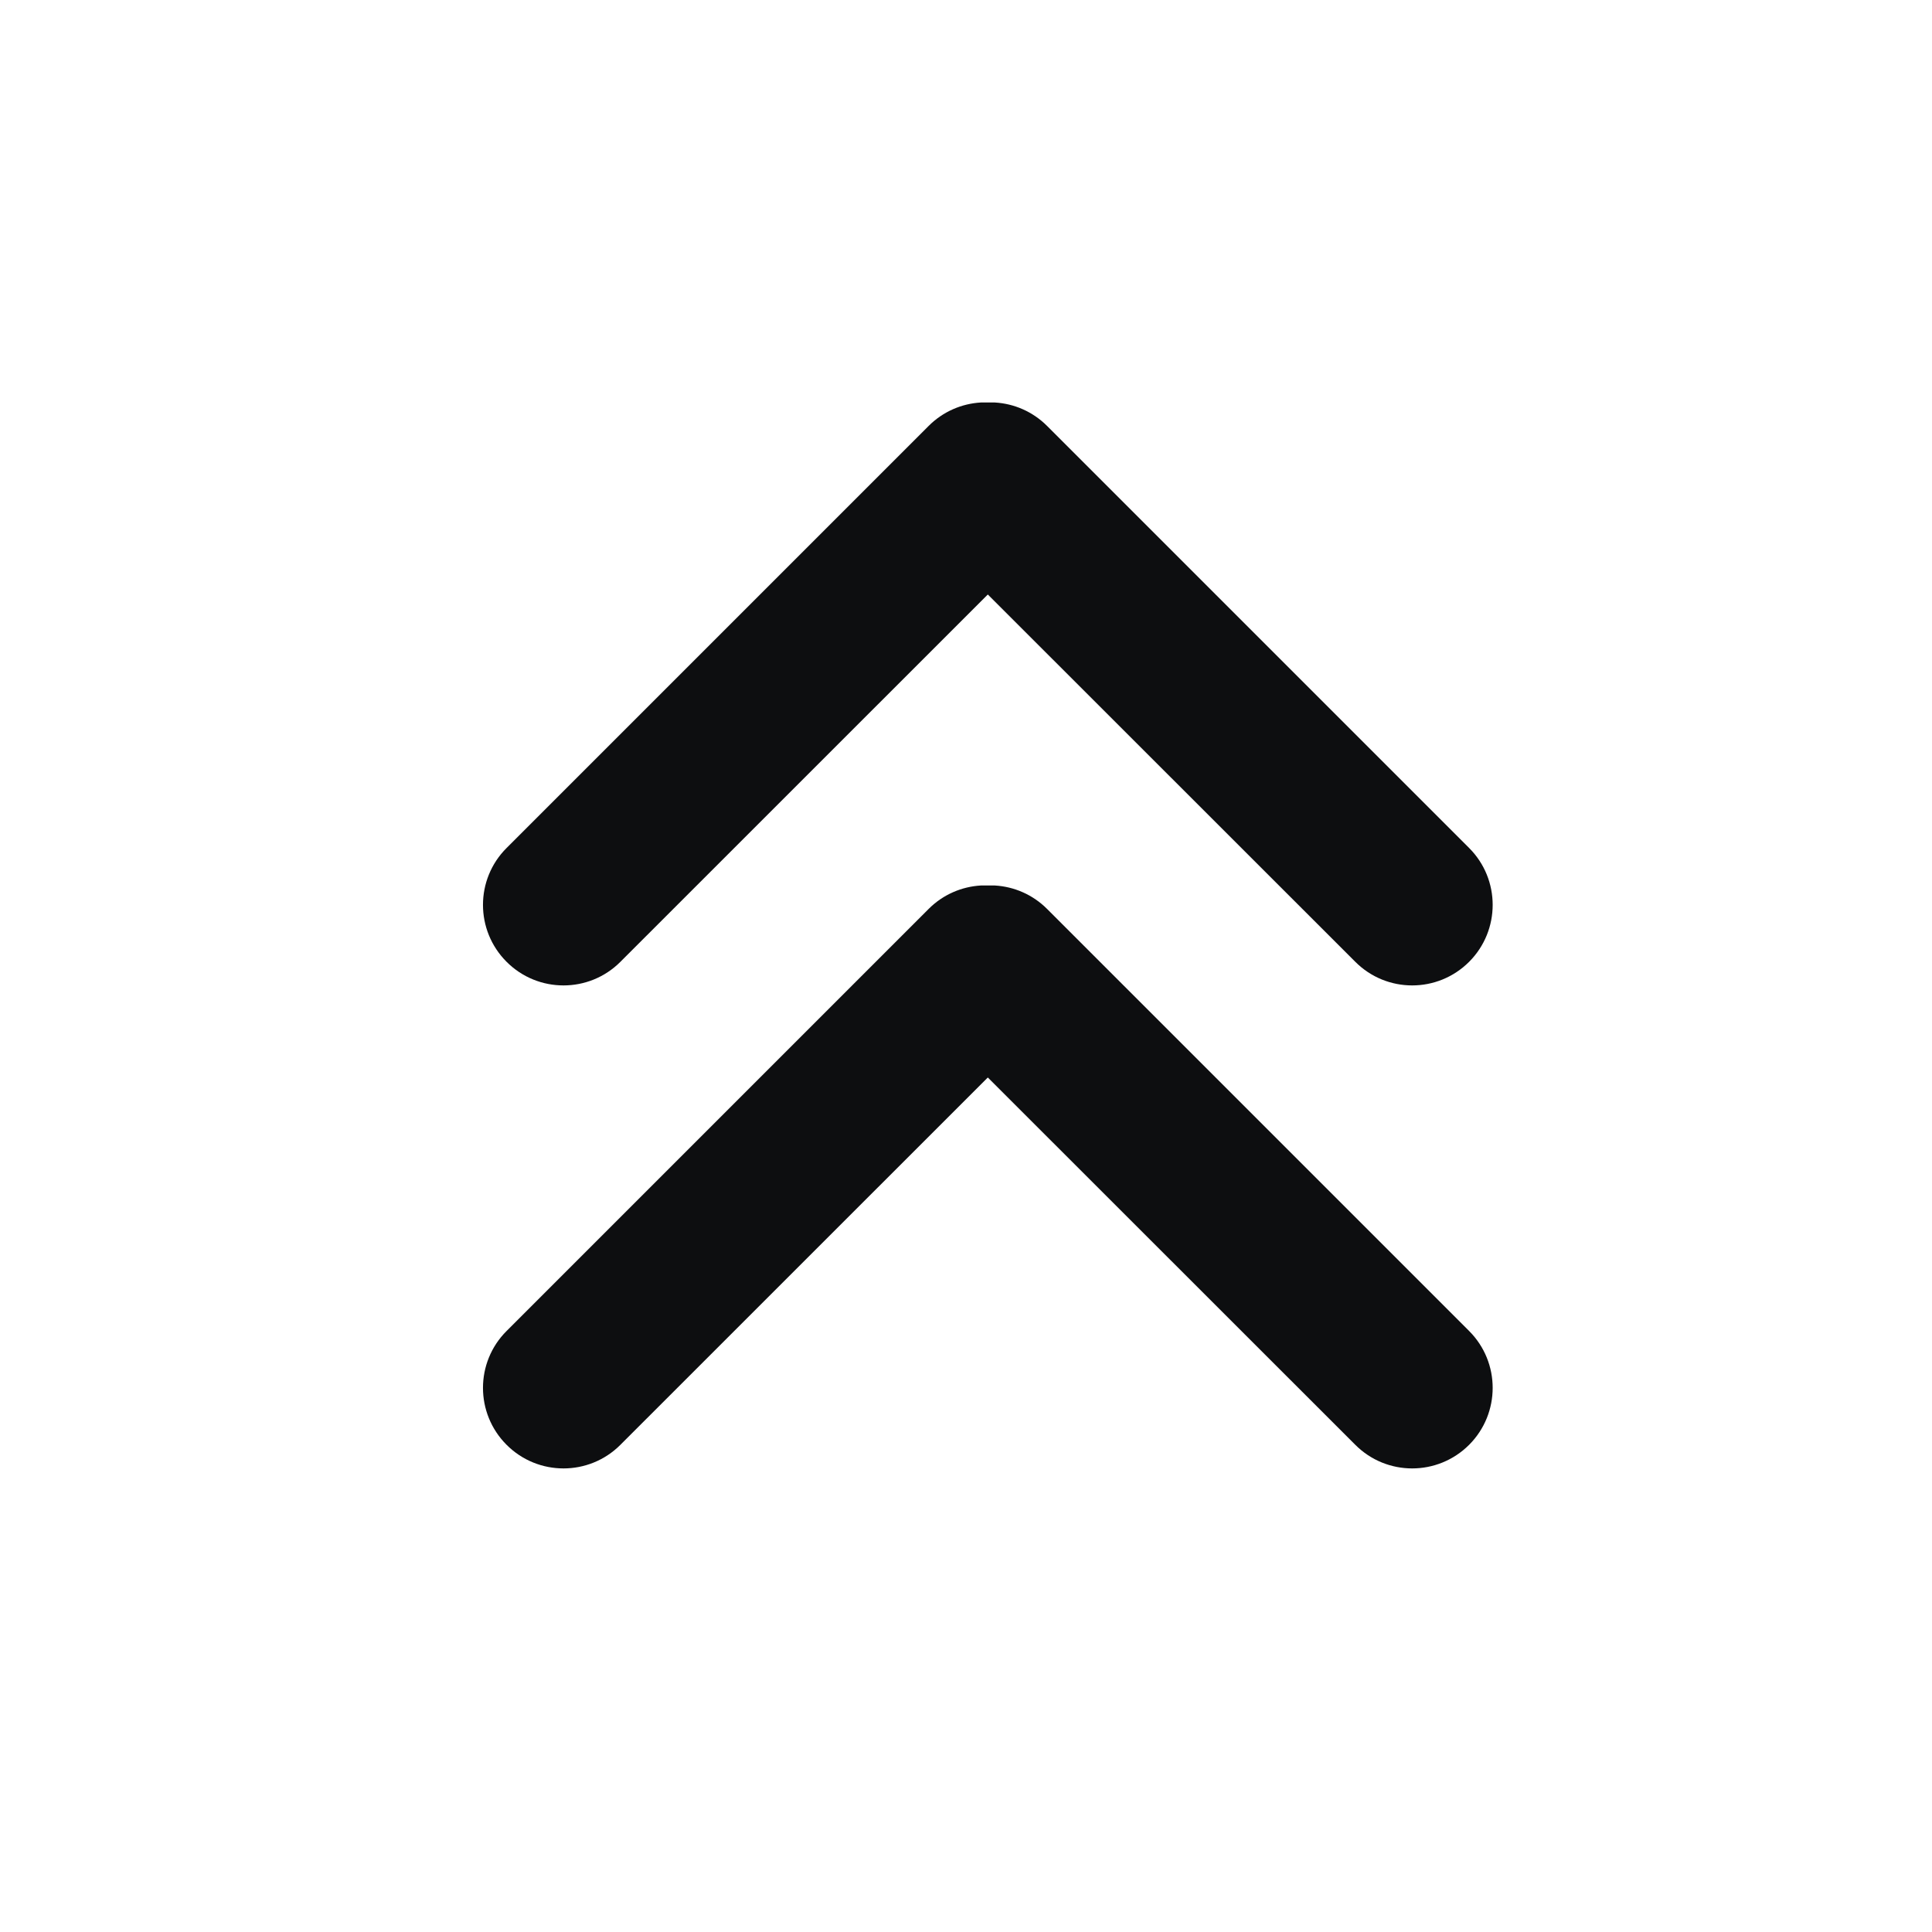 <?xml version="1.0" encoding="UTF-8"?>
<svg width="24px" height="24px" viewBox="0 0 24 24" version="1.1" xmlns="http://www.w3.org/2000/svg" xmlns:xlink="http://www.w3.org/1999/xlink">
    <title>angle-up-double</title>
    <g id="angle-up-double" stroke="none" stroke-width="1" fill="none" fill-rule="evenodd">
        <path d="M7.707,11.948 L12.271,7.385 L16.836,11.948 C17.226,12.339 17.859,12.339 18.25,11.948 C18.64,11.557 18.64,10.924 18.25,10.534 L13.007,5.291 C12.827,5.111 12.595,5.014 12.359,5 L12.184,5 C11.948,5.014 11.716,5.111 11.536,5.291 L6.293,10.534 C5.902,10.924 5.902,11.557 6.293,11.948 C6.683,12.339 7.317,12.339 7.707,11.948 Z M7.707,17.948 L12.271,13.385 L16.836,17.948 C17.226,18.339 17.859,18.339 18.25,17.948 C18.64,17.557 18.64,16.924 18.25,16.534 L13.007,11.291 C12.827,11.111 12.595,11.014 12.359,11 L12.184,11 C11.948,11.014 11.716,11.111 11.536,11.291 L6.293,16.534 C5.902,16.924 5.902,17.557 6.293,17.948 C6.683,18.339 7.317,18.339 7.707,17.948 Z" id="Shape" fill="#0D0E10" fill-rule="nonzero"></path>
    </g>
</svg>
